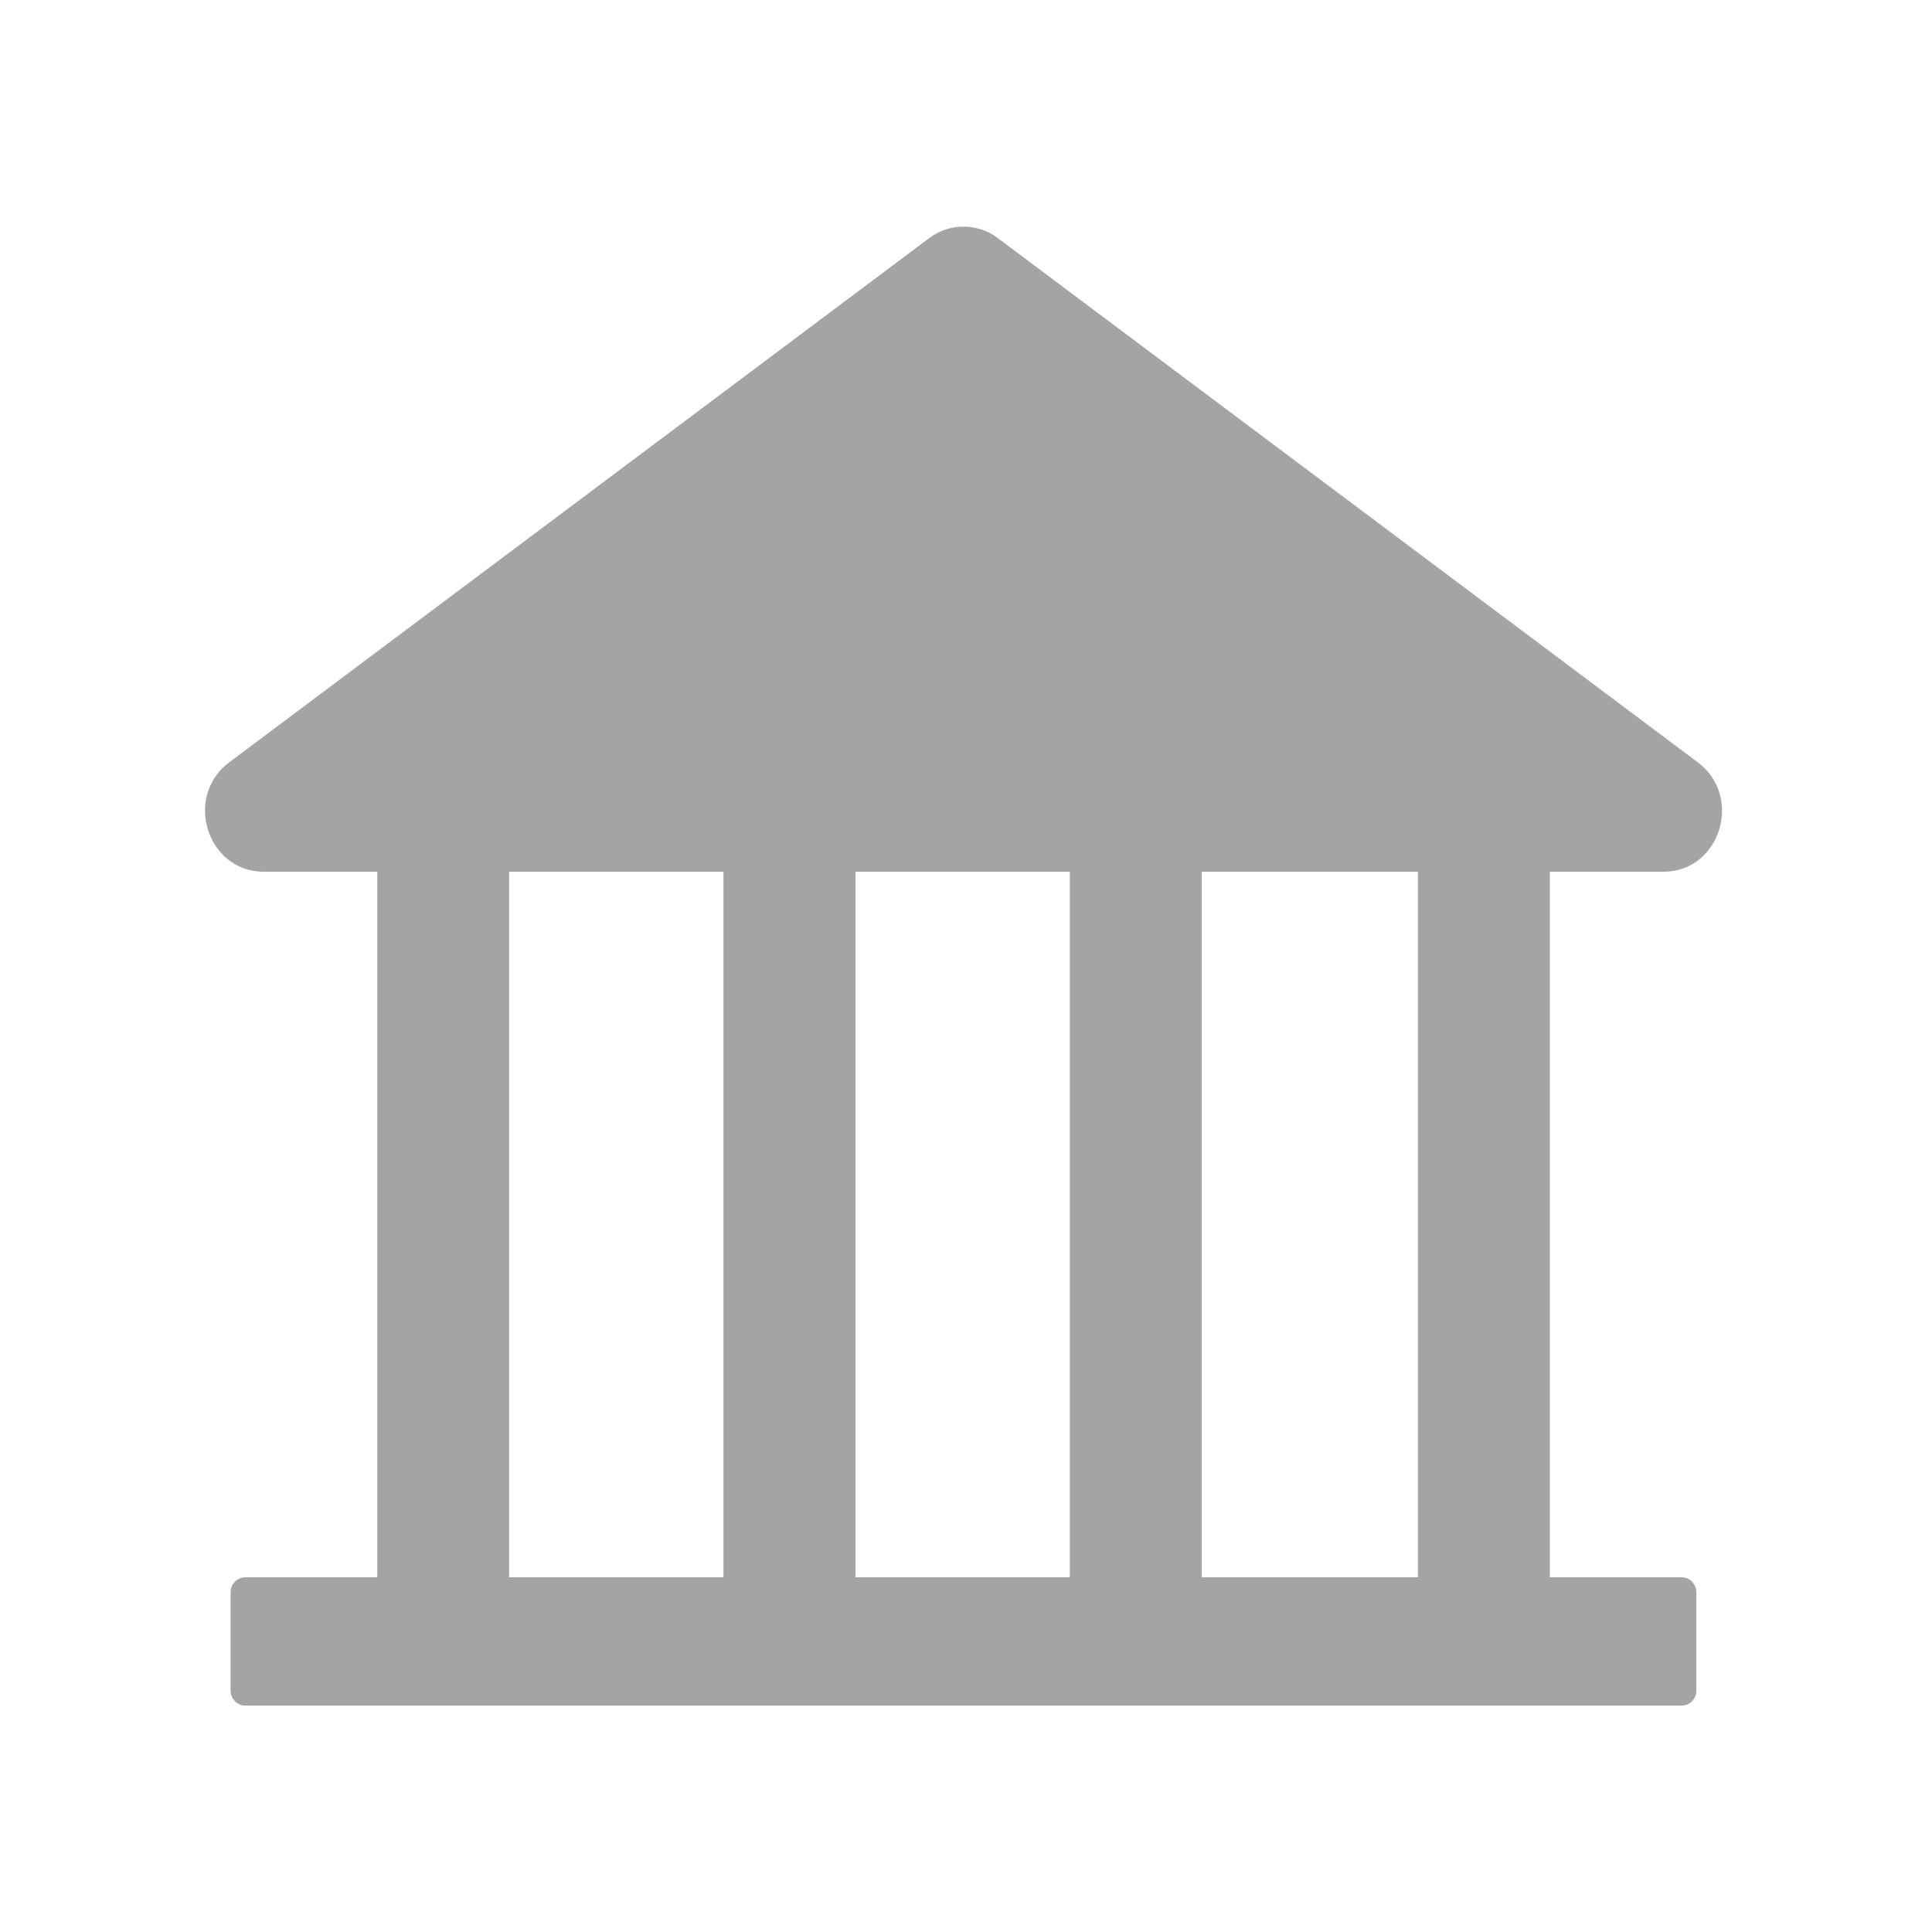 <svg width="32" height="32" fill="none" xmlns="http://www.w3.org/2000/svg"><path d="M27.552 14.438c.938 0 1.329-1.24.567-1.813l-11.59-8.68a.947.947 0 00-1.14 0l-11.59 8.68c-.762.57-.37 1.813.57 1.813h1.88v11.687H4.062a.247.247 0 00-.243.25V28c0 .138.11.25.243.25h23.792a.247.247 0 00.243-.25v-1.625c0-.137-.11-.25-.243-.25H25.67V14.438h1.882zM11.984 26.125H8.433V14.438h3.55v11.687zm5.735 0h-3.55V14.438h3.55v11.687zm5.766 0h-3.58V14.438h3.58v11.687z" fill="#A4A4A4"/></svg>